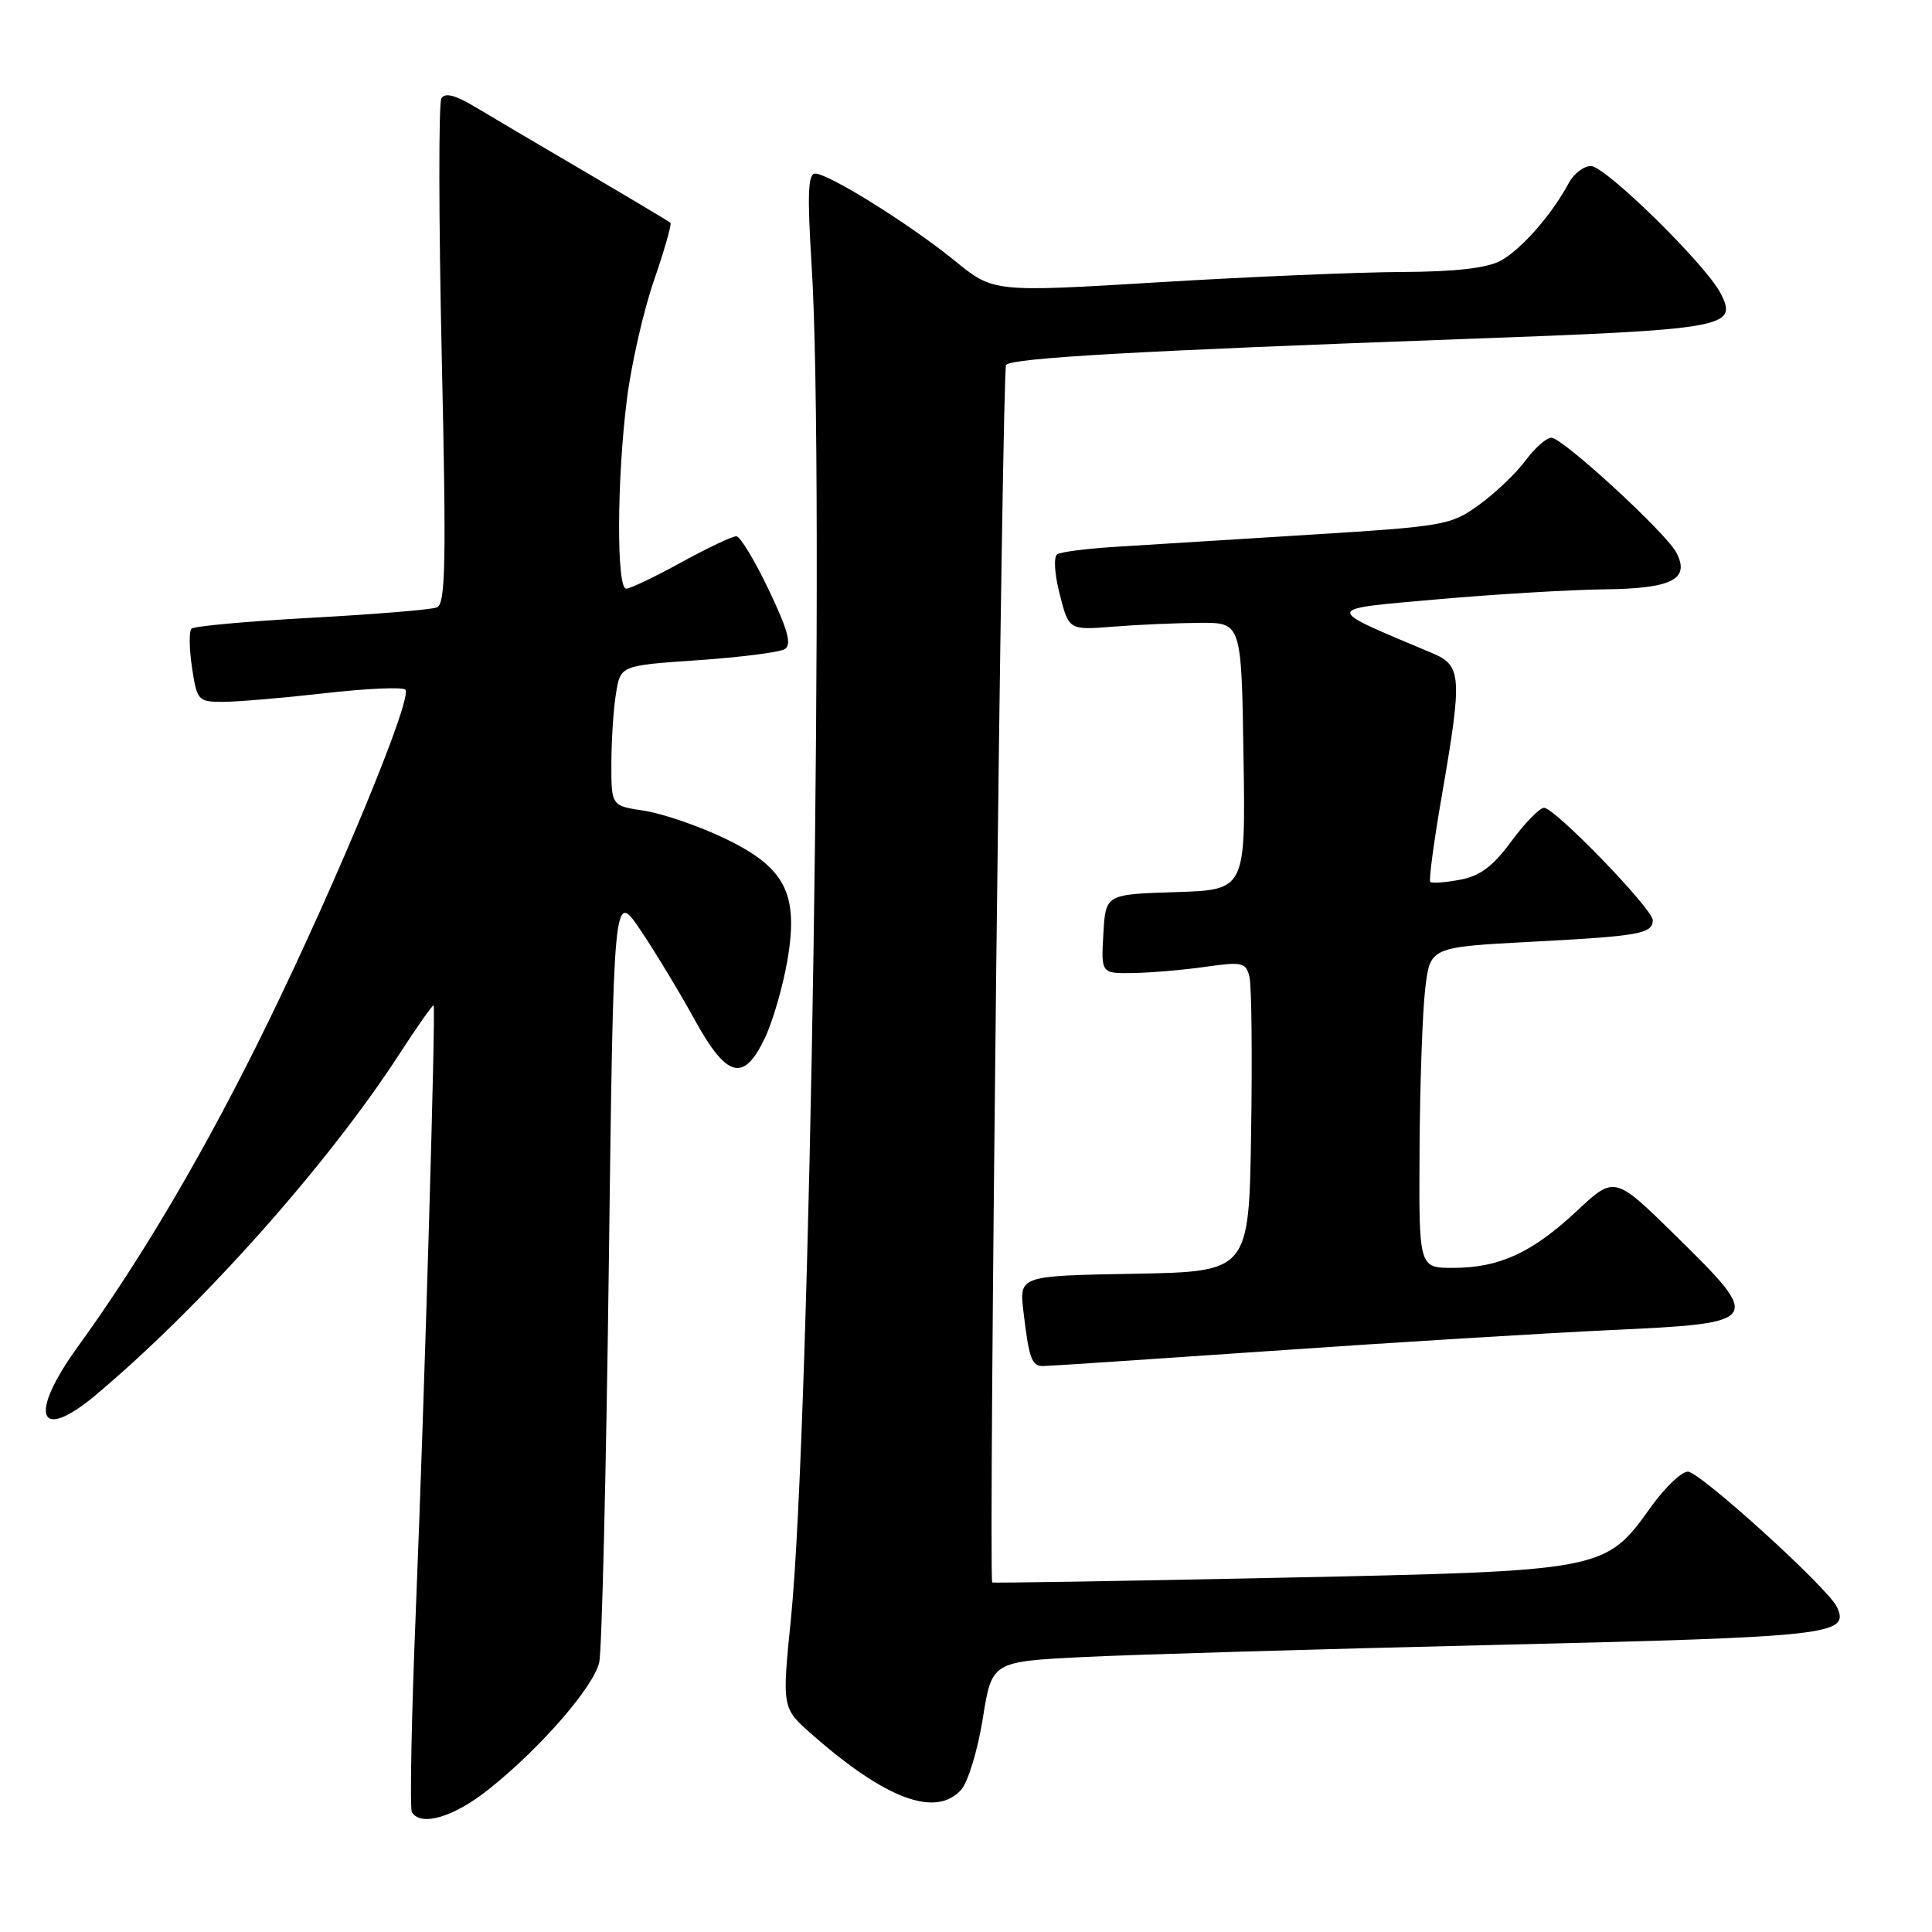 <?xml version="1.0" encoding="UTF-8" standalone="no"?>
<!DOCTYPE svg PUBLIC "-//W3C//DTD SVG 1.1//EN" "http://www.w3.org/Graphics/SVG/1.1/DTD/svg11.dtd" >
<svg xmlns="http://www.w3.org/2000/svg" xmlns:xlink="http://www.w3.org/1999/xlink" version="1.1" viewBox="0 0 256 256">
 <g >
 <path fill="currentColor"
d=" M 64.66 237.17 C 71.46 231.80 78.64 223.57 79.40 220.28 C 79.75 218.75 80.32 195.11 80.67 167.73 C 81.30 117.97 81.30 117.97 84.86 123.23 C 86.81 126.13 90.02 131.43 91.98 135.00 C 96.30 142.88 98.55 143.48 101.37 137.50 C 102.41 135.30 103.74 130.70 104.33 127.28 C 105.86 118.34 104.06 114.89 95.81 110.99 C 92.42 109.38 87.69 107.78 85.32 107.42 C 81.00 106.77 81.00 106.77 81.01 101.14 C 81.02 98.04 81.29 93.85 81.63 91.84 C 82.23 88.18 82.23 88.18 92.49 87.48 C 98.13 87.09 103.30 86.43 103.99 86.01 C 104.93 85.42 104.41 83.49 101.87 78.17 C 100.02 74.29 98.09 71.09 97.58 71.06 C 97.08 71.03 93.80 72.58 90.30 74.50 C 86.80 76.43 83.50 78.00 82.97 78.00 C 81.68 78.00 81.73 63.59 83.06 52.97 C 83.64 48.31 85.26 41.20 86.65 37.17 C 88.04 33.14 89.02 29.70 88.84 29.52 C 88.65 29.35 83.55 26.30 77.50 22.75 C 71.45 19.20 64.85 15.31 62.84 14.10 C 60.32 12.59 58.96 12.26 58.49 13.02 C 58.11 13.64 58.13 28.95 58.53 47.05 C 59.15 74.70 59.04 80.05 57.88 80.49 C 57.11 80.79 49.62 81.40 41.23 81.86 C 32.84 82.32 25.70 82.97 25.37 83.30 C 25.03 83.63 25.07 85.95 25.44 88.45 C 26.10 92.82 26.25 93.00 29.53 93.00 C 31.40 93.00 37.45 92.49 42.99 91.86 C 48.52 91.23 53.35 91.01 53.71 91.38 C 54.73 92.40 44.81 116.43 35.50 135.50 C 27.38 152.13 18.94 166.53 10.31 178.45 C 3.69 187.59 5.07 191.24 12.72 184.82 C 26.77 173.01 43.42 154.31 52.89 139.71 C 55.30 135.99 57.36 133.07 57.46 133.22 C 57.76 133.67 56.24 185.30 55.10 213.38 C 54.52 227.62 54.29 239.66 54.58 240.13 C 55.77 242.06 60.09 240.79 64.66 237.17 Z  M 127.35 237.16 C 128.26 236.16 129.55 231.92 130.22 227.75 C 131.42 220.18 131.42 220.18 143.46 219.57 C 150.08 219.24 174.85 218.51 198.50 217.95 C 242.68 216.90 245.14 216.63 243.40 212.93 C 242.23 210.42 225.23 195.00 223.65 195.00 C 222.81 195.00 220.64 197.07 218.82 199.60 C 212.65 208.19 212.84 208.15 169.55 209.06 C 148.64 209.50 131.50 209.78 131.47 209.68 C 130.97 207.94 132.78 48.89 133.31 48.35 C 134.24 47.43 150.34 46.51 193.50 44.94 C 228.91 43.65 230.31 43.41 227.99 38.87 C 226.06 35.09 212.72 22.00 210.81 22.00 C 209.85 22.00 208.53 23.01 207.87 24.25 C 205.64 28.44 201.51 33.13 198.80 34.57 C 196.98 35.53 192.74 36.01 185.80 36.04 C 180.13 36.06 165.63 36.67 153.57 37.40 C 131.64 38.73 131.64 38.73 126.52 34.56 C 120.60 29.74 109.81 23.00 108.01 23.00 C 107.06 23.00 106.96 25.81 107.55 35.25 C 109.30 63.19 107.38 188.94 104.81 214.41 C 103.61 226.32 103.61 226.32 107.55 229.79 C 117.35 238.41 123.99 240.88 127.35 237.16 Z  M 168.50 179.00 C 184.45 177.89 204.69 176.65 213.49 176.24 C 233.53 175.31 233.64 175.14 222.07 163.77 C 213.94 155.78 213.94 155.78 208.95 160.45 C 203.01 166.00 198.67 168.00 192.53 168.00 C 188.00 168.00 188.00 168.00 188.10 152.25 C 188.15 143.59 188.49 134.03 188.85 131.00 C 189.50 125.50 189.50 125.50 202.91 124.79 C 217.17 124.05 219.00 123.72 219.00 121.93 C 219.00 120.44 205.98 106.99 204.59 107.04 C 203.99 107.06 202.04 109.06 200.25 111.49 C 197.83 114.79 196.11 116.08 193.46 116.57 C 191.50 116.94 189.73 117.07 189.52 116.85 C 189.31 116.64 189.99 111.52 191.04 105.48 C 193.79 89.57 193.70 88.19 189.75 86.53 C 175.20 80.41 175.16 80.77 190.50 79.41 C 198.20 78.73 208.16 78.14 212.63 78.09 C 221.60 77.99 224.00 76.74 222.10 73.18 C 220.67 70.52 207.04 58.00 205.57 58.00 C 204.91 58.00 203.37 59.36 202.13 61.03 C 200.90 62.70 198.14 65.33 196.00 66.88 C 192.25 69.60 191.47 69.74 173.31 70.87 C 162.96 71.51 151.46 72.23 147.75 72.46 C 144.04 72.69 140.59 73.13 140.10 73.44 C 139.59 73.75 139.72 76.02 140.42 78.75 C 141.63 83.50 141.63 83.50 147.57 83.03 C 150.83 82.77 155.97 82.55 159.00 82.53 C 164.50 82.50 164.50 82.50 164.77 100.21 C 165.05 117.92 165.05 117.92 155.77 118.21 C 146.50 118.50 146.50 118.50 146.20 123.75 C 145.90 129.00 145.90 129.00 150.20 128.93 C 152.56 128.89 156.87 128.52 159.78 128.10 C 164.60 127.42 165.09 127.53 165.56 129.43 C 165.84 130.57 165.94 139.82 165.78 150.00 C 165.50 168.50 165.50 168.50 150.27 168.78 C 135.05 169.05 135.05 169.05 135.61 173.78 C 136.35 180.04 136.70 181.00 138.22 181.01 C 138.92 181.01 152.55 180.10 168.50 179.00 Z "/>
</g>
</svg>